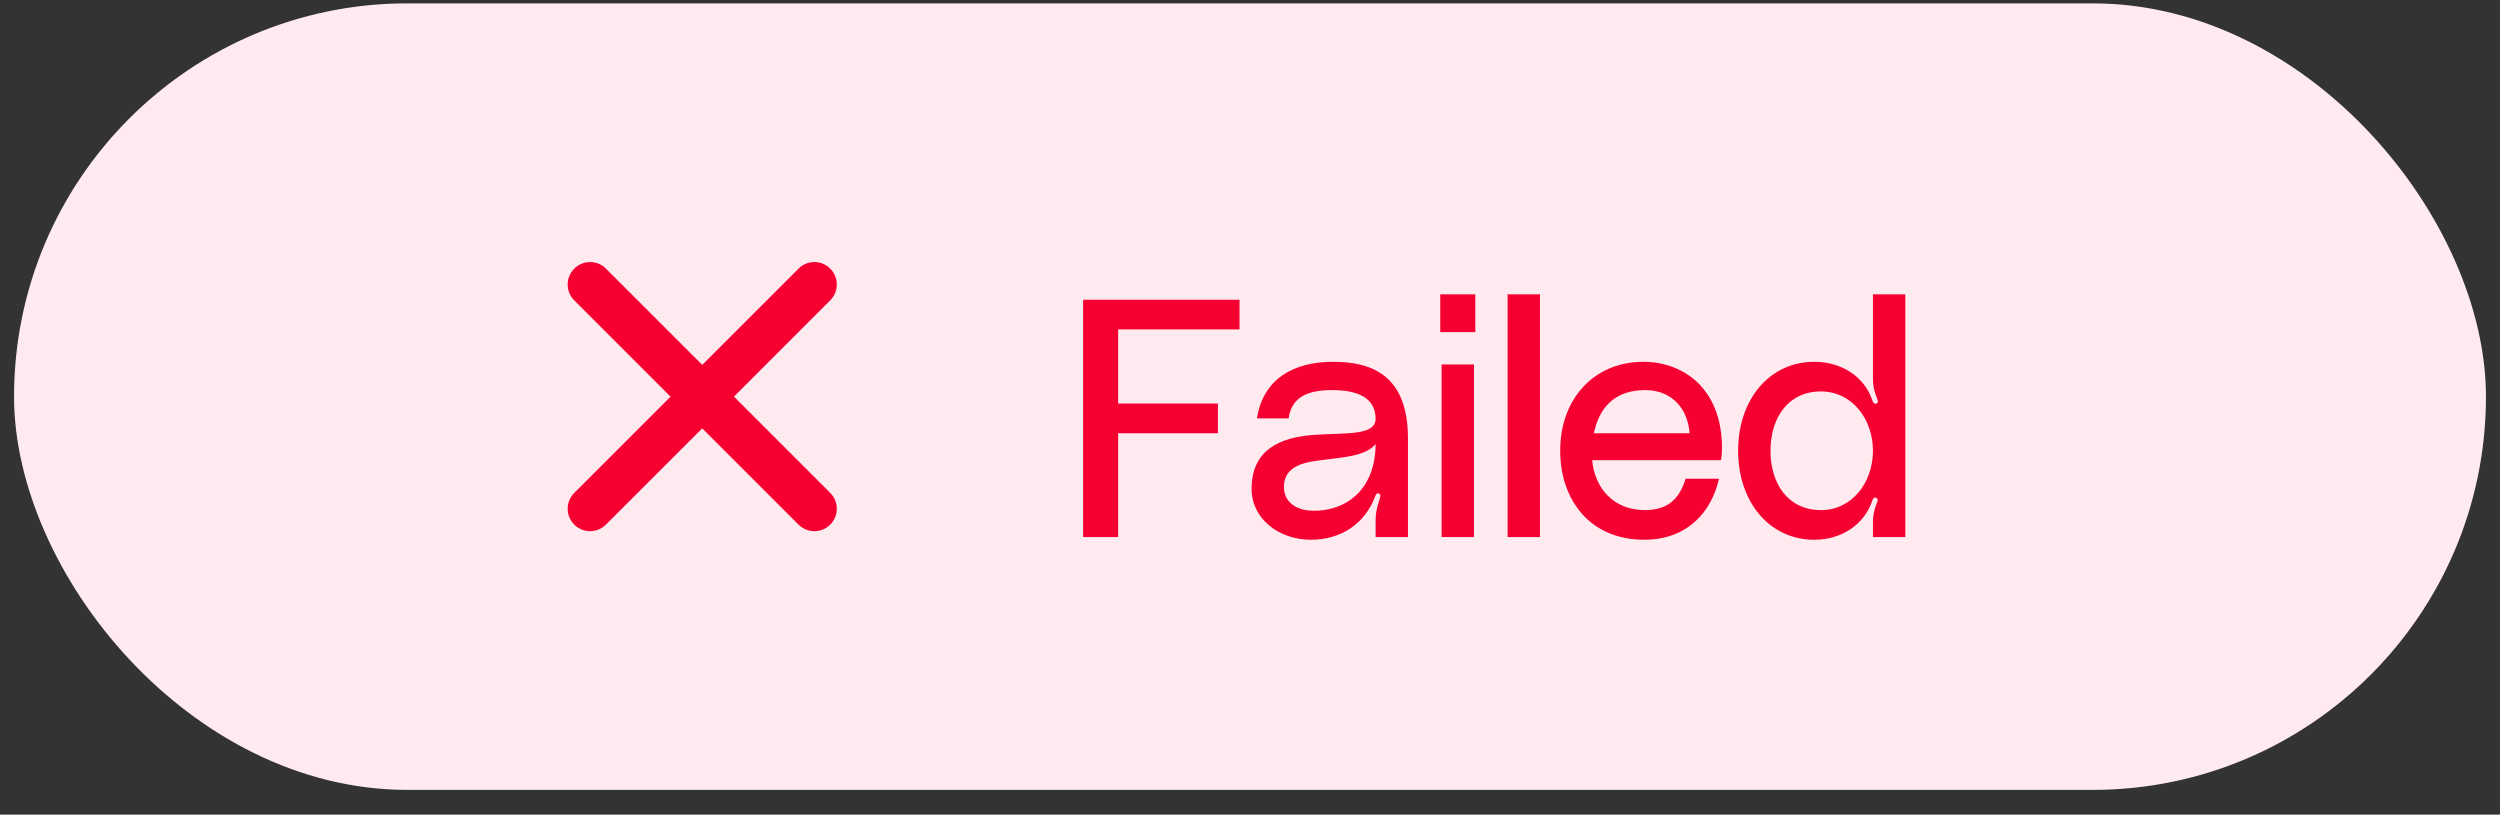 <svg width="89" height="29" viewBox="0 0 89 29" fill="none" xmlns="http://www.w3.org/2000/svg">
    <rect x="0" y="0" width="89" height="29" fill="#333333" stroke="none"/>
    <rect x="0.5" y="0.12" width="88" height="28" rx="14" fill="#FFEBEF" />
    <path fill-rule="evenodd" clip-rule="evenodd"
        d="M20.443 9.563C20.755 9.251 21.261 9.251 21.572 9.563L25 12.99L28.427 9.563C28.739 9.251 29.245 9.251 29.556 9.563C29.868 9.875 29.868 10.38 29.556 10.692L26.129 14.12L29.556 17.547C29.868 17.859 29.868 18.364 29.556 18.676C29.245 18.988 28.739 18.988 28.427 18.676L25 15.249L21.572 18.676C21.261 18.988 20.755 18.988 20.443 18.676C20.131 18.364 20.131 17.859 20.443 17.547L23.871 14.12L20.443 10.692C20.131 10.38 20.131 9.875 20.443 9.563Z"
        fill="#F50031" />
    <path
        d="M38.559 19.119H39.806V15.424H43.358V14.367H39.806V11.727H44.127V10.671H38.559V19.119ZM44.556 17.404C44.556 18.448 45.504 19.215 46.668 19.215C47.784 19.215 48.6 18.604 48.948 17.692C48.972 17.631 48.996 17.535 49.092 17.572C49.176 17.608 49.128 17.703 49.104 17.811C48.996 18.123 48.972 18.303 48.972 18.532V19.119H50.124V15.616C50.124 13.36 48.84 12.88 47.46 12.88C46.044 12.88 44.964 13.492 44.748 14.896H45.876C45.96 14.296 46.332 13.887 47.412 13.887C48.672 13.887 48.96 14.392 48.972 14.896C48.984 15.531 47.868 15.399 46.764 15.483C45.588 15.568 44.556 15.999 44.556 17.404ZM48.972 15.807C48.96 17.355 48.048 18.04 47.112 18.16C46.116 18.291 45.708 17.835 45.708 17.343C45.708 16.779 46.092 16.515 46.836 16.407C47.772 16.276 48.6 16.264 48.972 15.807ZM51.273 11.823H52.521V10.479H51.273V11.823ZM51.321 19.119H52.473V12.976H51.321V19.119ZM53.671 10.479V19.119H54.823V10.479H53.671ZM61.303 15.963C61.303 13.78 59.875 12.88 58.507 12.88C56.743 12.88 55.543 14.2 55.543 16.047C55.543 17.788 56.599 19.215 58.531 19.215C60.103 19.215 60.943 18.183 61.195 17.044H60.007C59.791 17.752 59.383 18.16 58.555 18.16C57.439 18.16 56.767 17.367 56.683 16.384H61.267C61.291 16.252 61.303 16.131 61.303 15.963ZM56.743 15.424C56.911 14.595 57.415 13.887 58.567 13.887C59.503 13.887 60.079 14.524 60.151 15.424H56.743ZM66.677 10.479V13.456C66.677 13.684 66.701 13.864 66.797 14.116C66.833 14.211 66.905 14.332 66.797 14.367C66.701 14.403 66.665 14.284 66.653 14.248C66.377 13.419 65.573 12.88 64.589 12.88C62.993 12.88 61.877 14.223 61.877 16.047C61.877 17.872 62.993 19.215 64.589 19.215C65.549 19.215 66.365 18.688 66.653 17.823C66.665 17.788 66.701 17.692 66.773 17.715C66.893 17.752 66.833 17.86 66.797 17.956C66.701 18.22 66.677 18.387 66.677 18.604V19.119H67.829V10.479H66.677ZM64.829 18.16C63.629 18.16 63.029 17.188 63.029 16.047C63.029 14.908 63.629 13.935 64.829 13.935C65.921 13.935 66.677 14.908 66.677 16.047C66.677 17.188 65.921 18.16 64.829 18.16Z"
        fill="#F50031" />
</svg>
